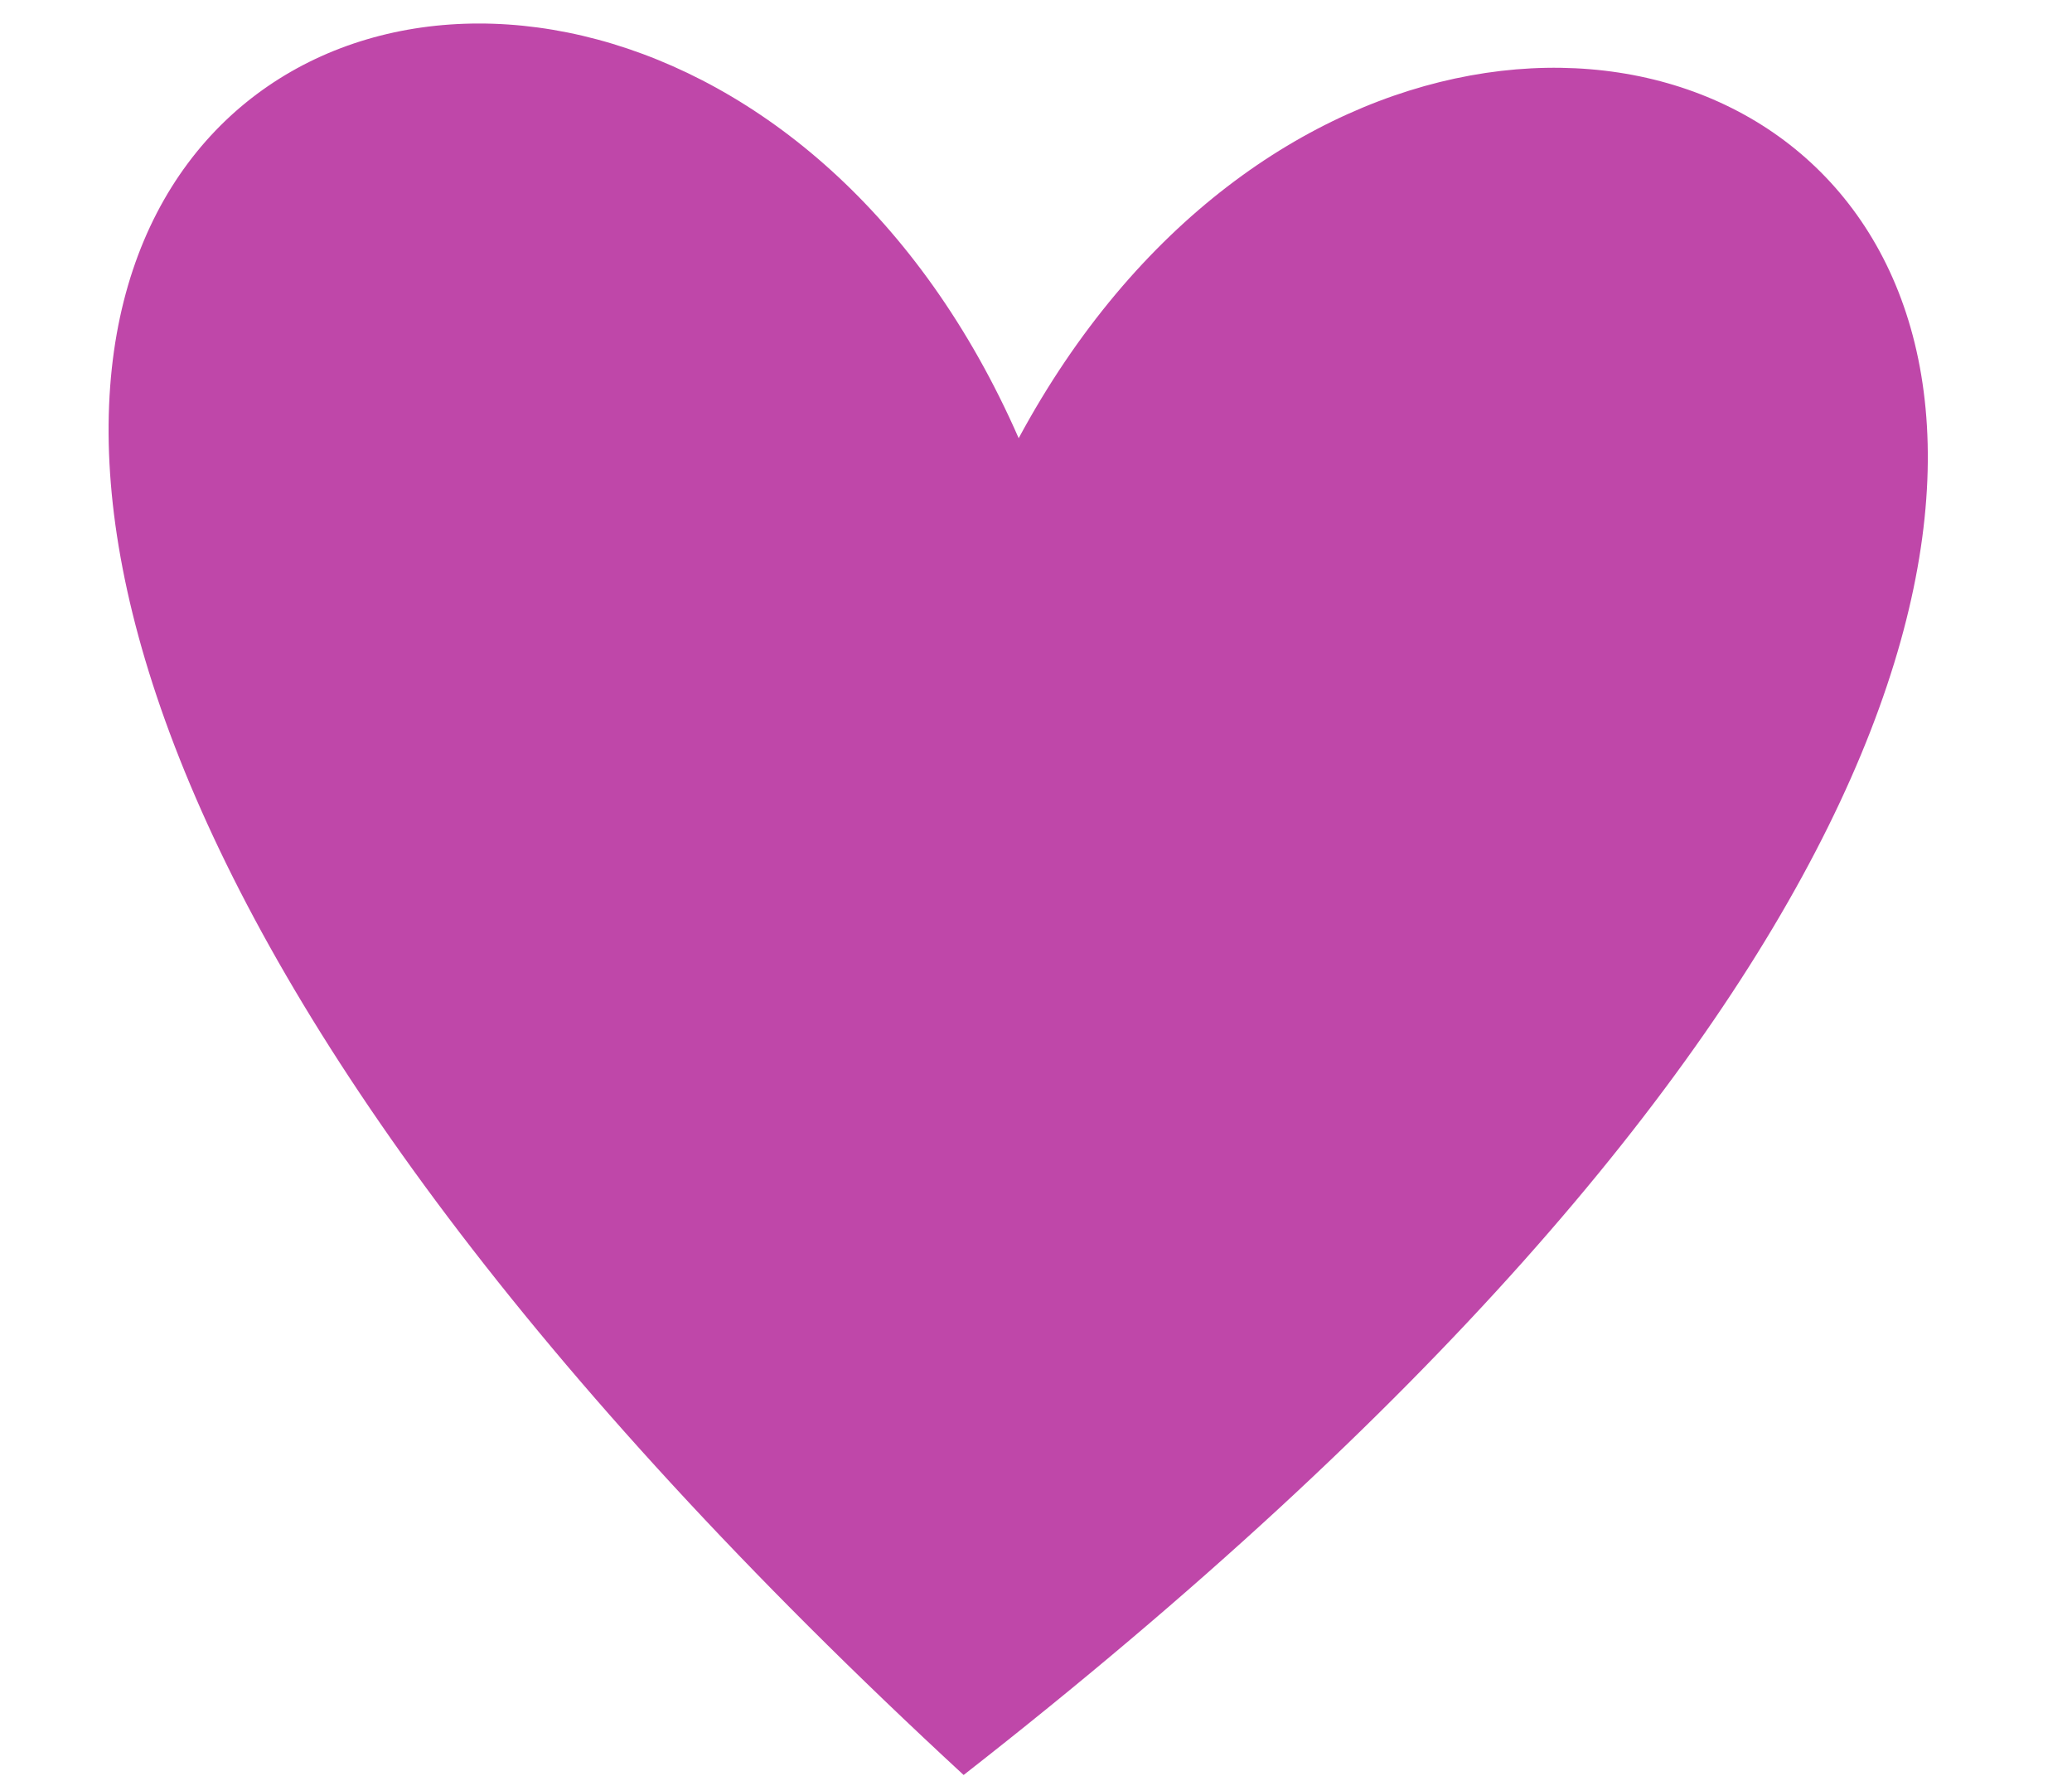 <svg width="14" height="12" viewBox="0 0 14 12" fill="none" xmlns="http://www.w3.org/2000/svg">
<path d="M6.511 11.994C19.167 2.104 10.039 -2.898 6.883 2.961C4.212 -3.137 -5.293 1.096 6.511 11.994Z" fill="#BF47A9"/>
</svg>
